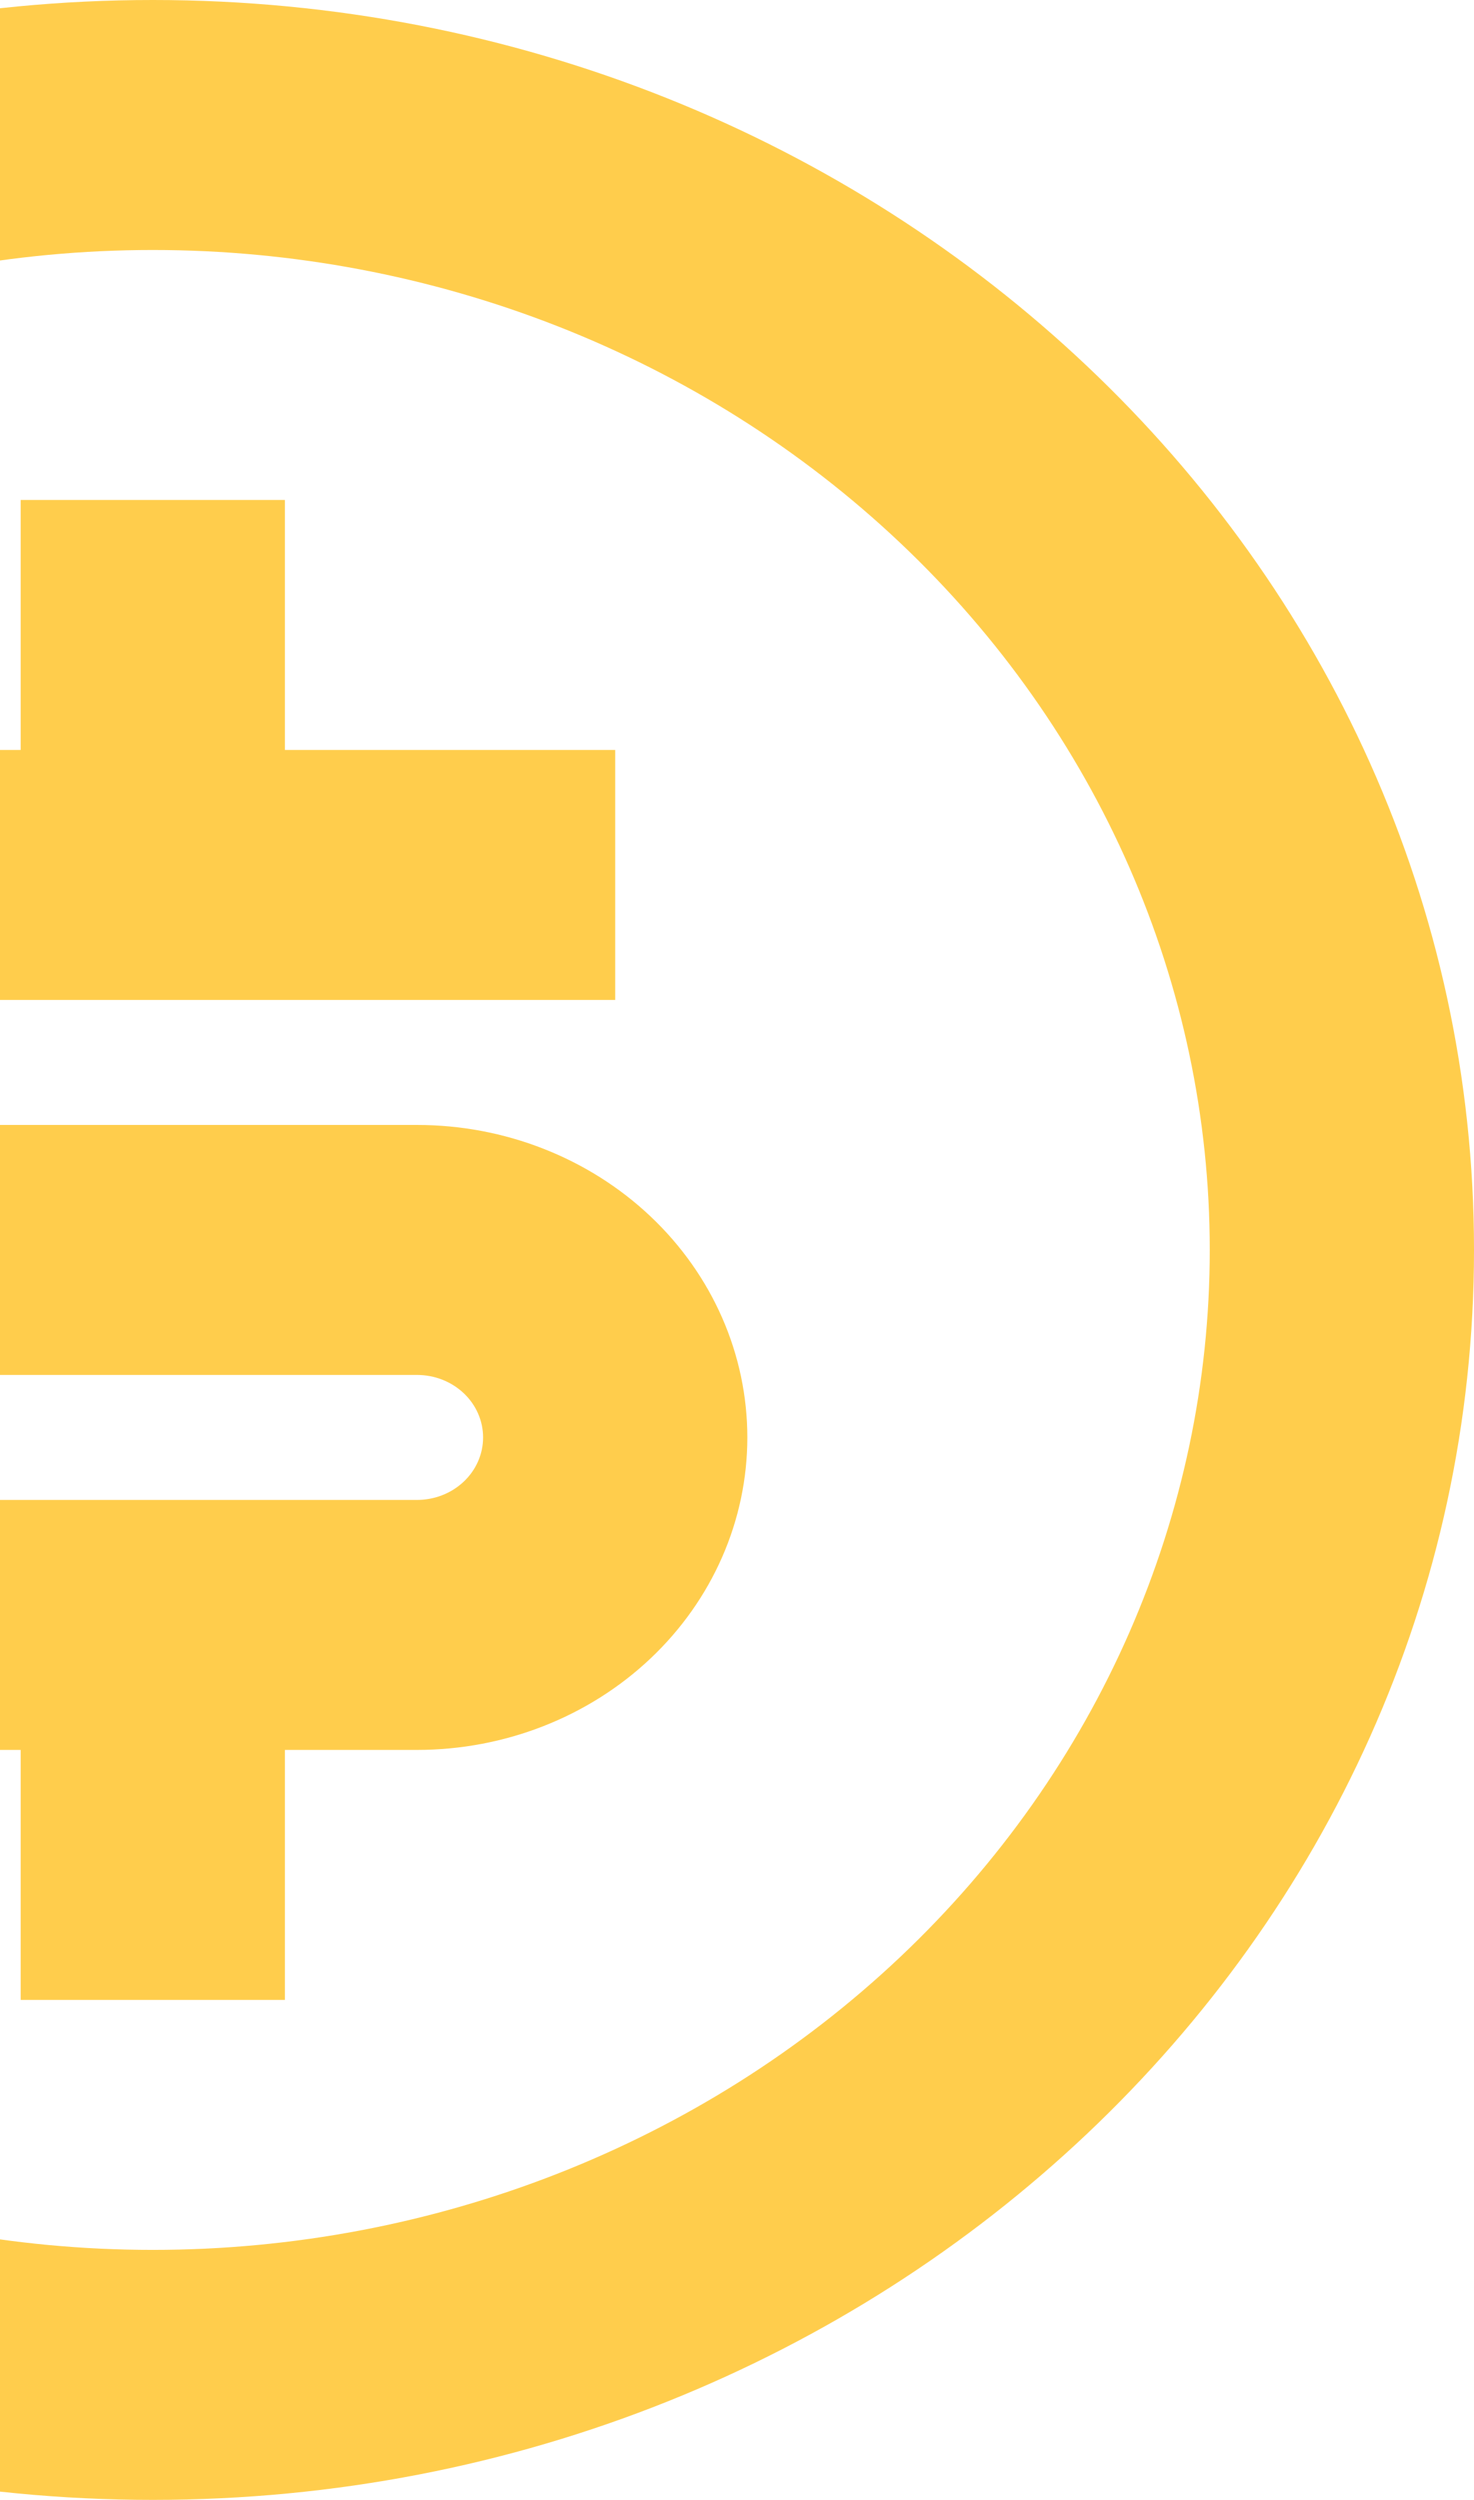 <svg width="82" height="139" viewBox="0 0 82 139" fill="none" xmlns="http://www.w3.org/2000/svg">
<path opacity="0.7" d="M8.5 139C-32.094 139 -65 107.885 -65 69.5C-65 31.115 -32.094 0 8.5 0C49.094 0 82 31.115 82 69.5C82 107.885 49.094 139 8.5 139ZM8.5 125.1C24.095 125.1 39.051 119.242 50.078 108.815C61.105 98.388 67.3 84.246 67.3 69.5C67.3 54.754 61.105 40.612 50.078 30.185C39.051 19.758 24.095 13.9 8.5 13.9C-7.095 13.9 -22.051 19.758 -33.078 30.185C-44.105 40.612 -50.3 54.754 -50.3 69.5C-50.3 84.246 -44.105 98.388 -33.078 108.815C-22.051 119.242 -7.095 125.1 8.5 125.1ZM-17.225 83.4H23.2C24.175 83.4 25.109 83.034 25.799 82.382C26.488 81.731 26.875 80.847 26.875 79.925C26.875 79.003 26.488 78.12 25.799 77.468C25.109 76.816 24.175 76.45 23.2 76.45H-6.2C-11.073 76.45 -15.747 74.619 -19.193 71.361C-22.639 68.103 -24.575 63.683 -24.575 59.075C-24.575 54.467 -22.639 50.047 -19.193 46.789C-15.747 43.531 -11.073 41.7 -6.2 41.7H1.15V27.8H15.85V41.7H34.225V55.6H-6.2C-7.175 55.6 -8.109 55.966 -8.799 56.618C-9.488 57.27 -9.875 58.153 -9.875 59.075C-9.875 59.997 -9.488 60.88 -8.799 61.532C-8.109 62.184 -7.175 62.55 -6.2 62.55H23.2C28.073 62.55 32.747 64.381 36.193 67.639C39.639 70.897 41.575 75.317 41.575 79.925C41.575 84.533 39.639 88.953 36.193 92.211C32.747 95.469 28.073 97.3 23.2 97.3H15.85V111.2H1.15V97.3H-17.225V83.4Z" fill="#FFB800"/>
</svg>
